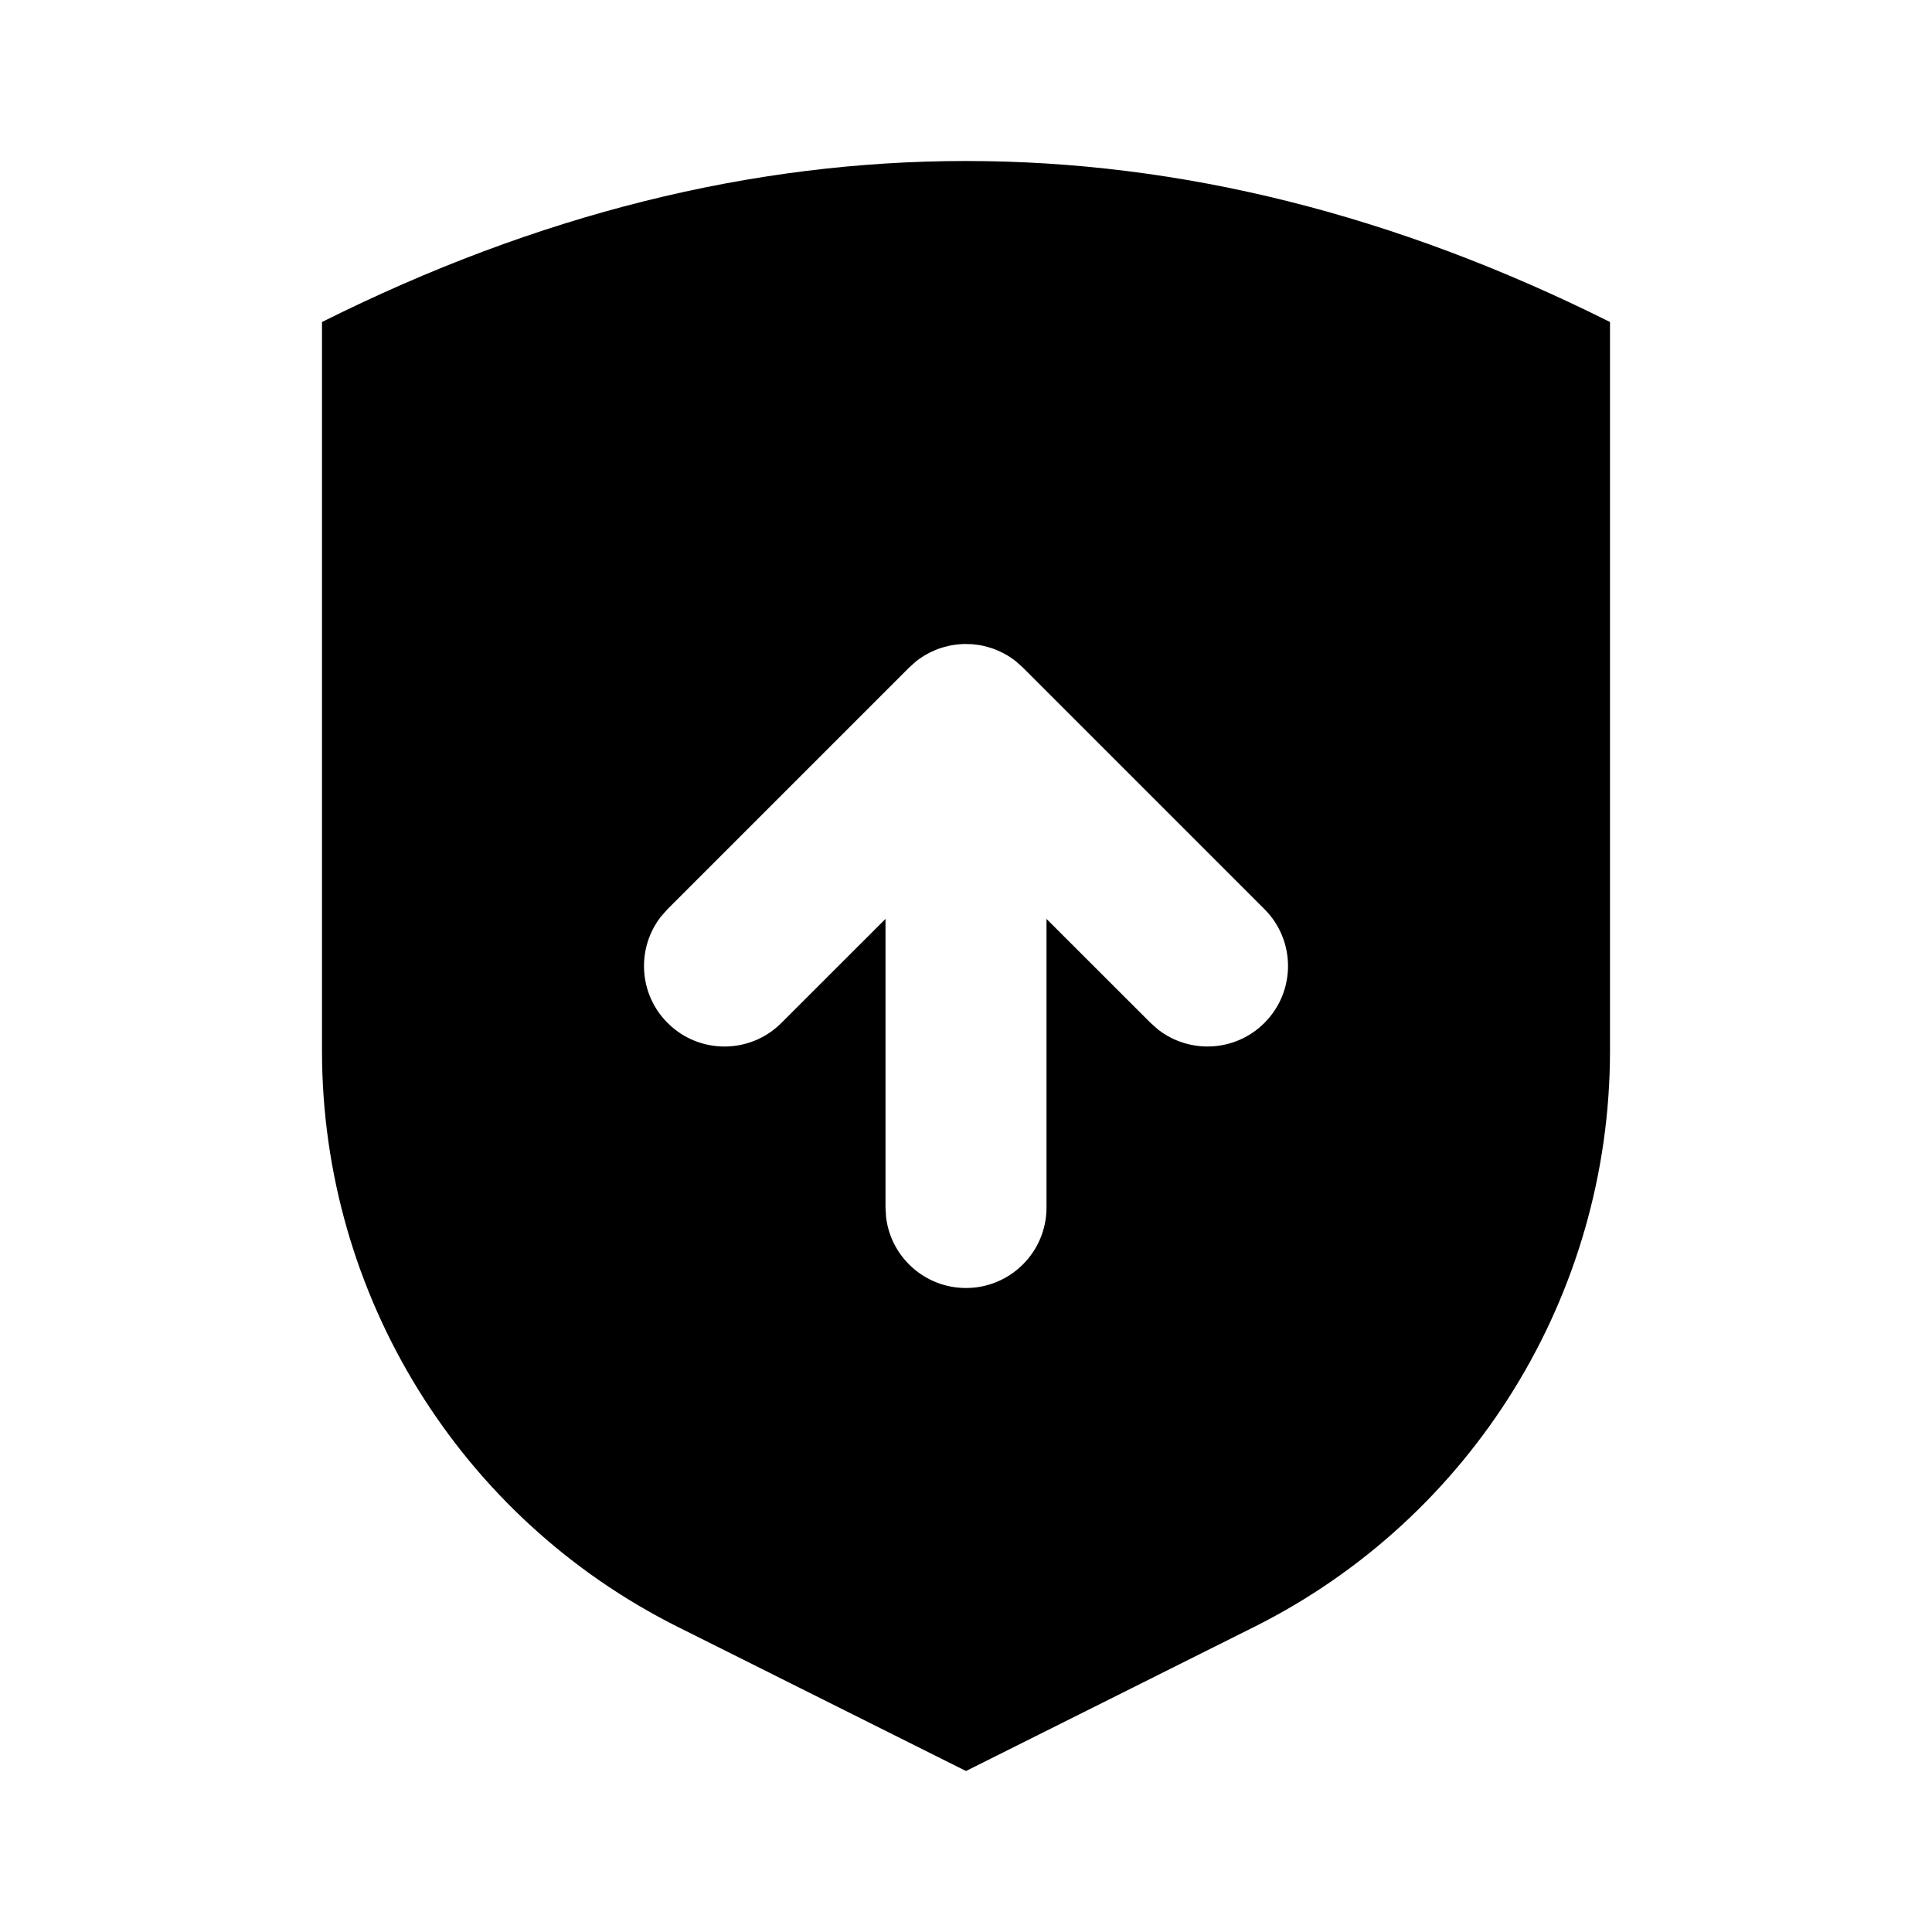 <svg xmlns="http://www.w3.org/2000/svg" width="24" height="24" viewBox="0 0 24 24">
  <path d="M12,2 C14.667,2 17.333,2.667 20,4 L20,13.06 C19.998,16.088 18.288,18.855 15.58,20.21 L12,22 L8.42,20.21 C5.712,18.855 4.002,16.088 4,13.06 L4,4 C6.667,2.667 9.333,2 12,2 Z M12,8 L11.981,8 L11.941,8.002 C11.931,8.002 11.921,8.003 11.91,8.004 L11.91,8.004 L11.852,8.011 C11.834,8.014 11.817,8.017 11.799,8.02 C11.777,8.025 11.756,8.03 11.734,8.036 C11.719,8.04 11.703,8.045 11.688,8.05 C11.668,8.056 11.648,8.063 11.629,8.071 L11.629,8.071 L11.577,8.094 C11.556,8.103 11.536,8.114 11.516,8.125 L11.516,8.125 L11.479,8.146 C11.454,8.162 11.429,8.178 11.405,8.196 L11.405,8.196 L11.38,8.215 L11.37,8.224 L11.293,8.293 L8.293,11.293 L8.21,11.387 C7.905,11.779 7.932,12.347 8.293,12.707 C8.683,13.098 9.317,13.098 9.707,12.707 L9.707,12.707 L11,11.415 L11,15 L11.007,15.117 C11.064,15.614 11.487,16 12,16 C12.552,16 13,15.552 13,15 L13,15 L13,11.415 L14.293,12.707 L14.387,12.79 C14.779,13.095 15.347,13.068 15.707,12.707 C16.098,12.317 16.098,11.683 15.707,11.293 L15.707,11.293 L12.707,8.293 L12.625,8.22 C12.623,8.217 12.62,8.215 12.613,8.21 C12.607,8.205 12.601,8.201 12.595,8.196 C12.571,8.178 12.546,8.162 12.521,8.146 C12.509,8.139 12.496,8.131 12.484,8.125 C12.464,8.114 12.444,8.103 12.423,8.094 L12.423,8.094 L12.371,8.071 C12.352,8.063 12.332,8.056 12.312,8.05 C12.297,8.045 12.281,8.04 12.266,8.036 C12.244,8.03 12.223,8.025 12.201,8.02 C12.183,8.017 12.166,8.014 12.149,8.011 L12.149,8.011 L12.081,8.003 L12.03,8.001 L12.019,8.001 L12,8 L12,8 Z"/>
</svg>

